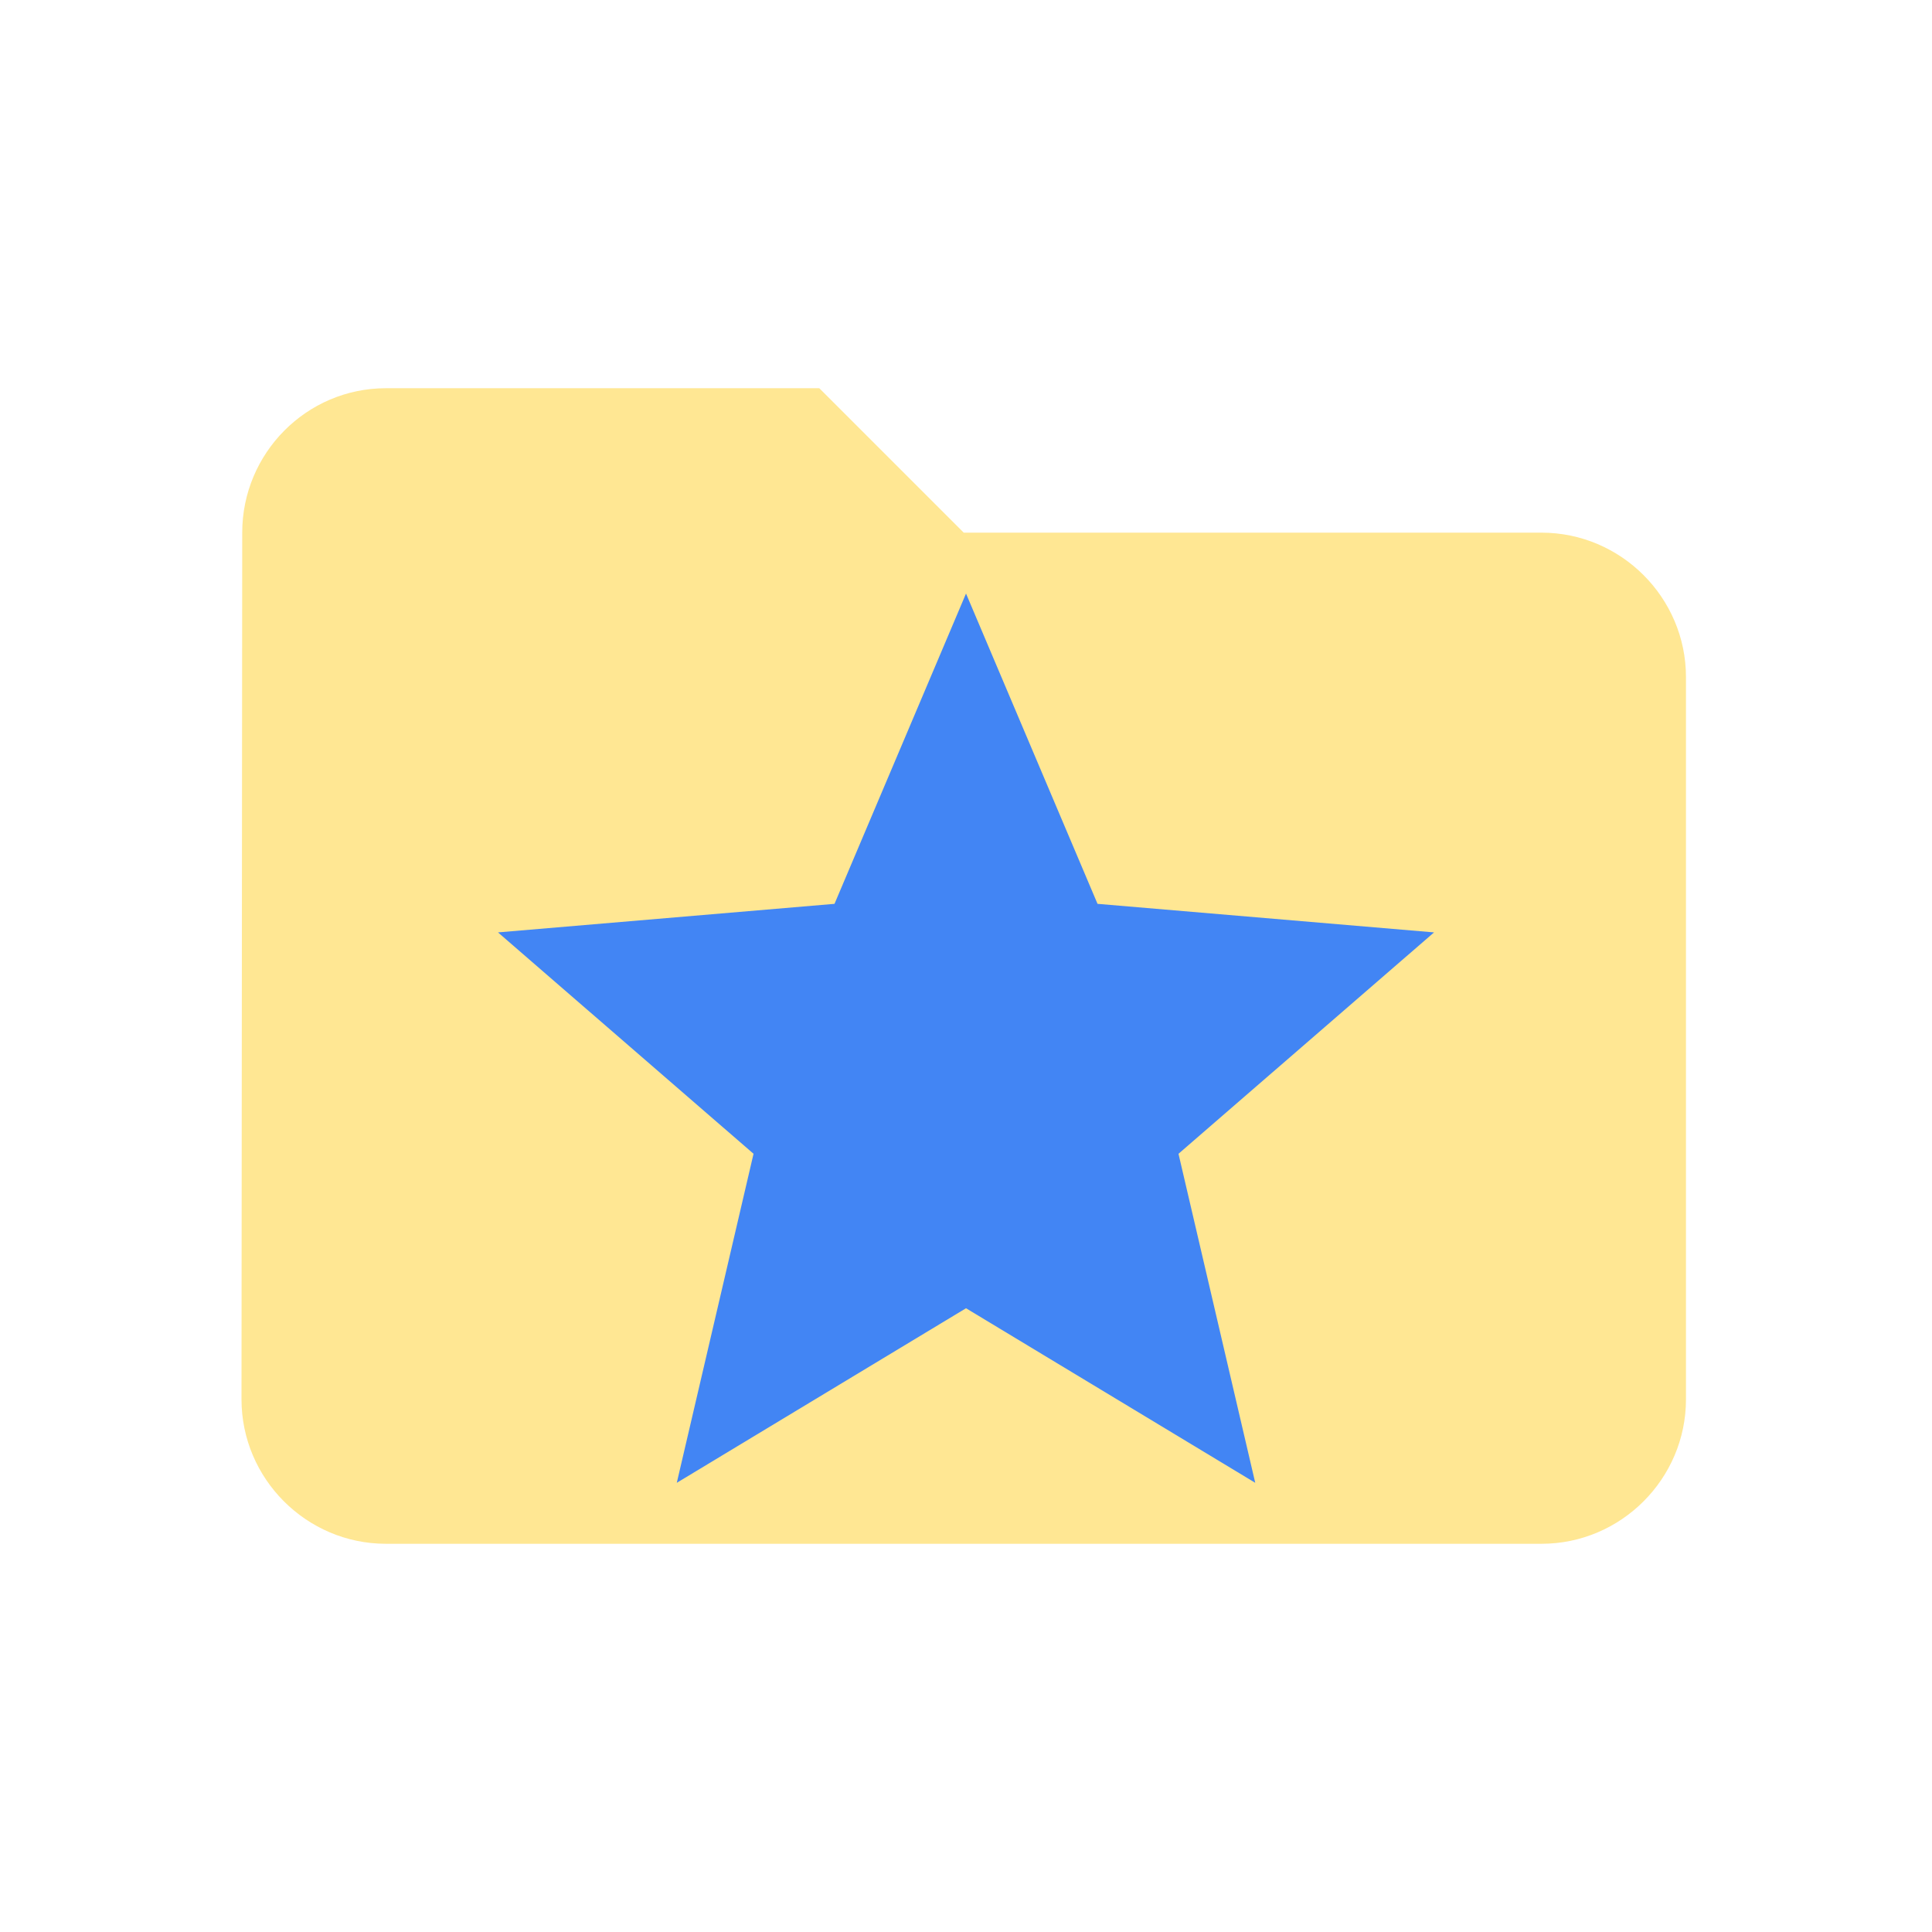<?xml version="1.0"?>
<svg width="128" height="128" viewBox="0 0 128 128" xmlns="http://www.w3.org/2000/svg" xmlns:svg="http://www.w3.org/2000/svg">
 <g>
  <title>Folder</title>
  <path id="folder" fill="#FFE793" d="m54.28,25.72l-28.71,0c-5.264,0 -9.522,4.307 -9.522,9.57l-0.048,57.42c0,5.264 4.307,9.57 9.57,9.57l76.56,0c5.264,0 9.57,-4.307 9.57,-9.57l0,-47.85c0,-5.264 -4.307,-9.57 -9.57,-9.57l-38.28,0l-9.57,-9.57z"/>
 </g>
 <g>
  <title>Star</title>
  <path id="star" fill="#4285F4" d="m64,86.674l19.163,11.566l-5.085,-21.799l16.931,-14.667l-22.295,-1.892l-8.713,-20.559l-8.713,20.559l-22.295,1.892l16.931,14.667l-5.085,21.799l19.163,-11.566l0,0z"/>
 </g>
 <g>
  <title>padding</title>
  <rect fill="none" stroke-width="null" stroke-dasharray="null" stroke-linejoin="null" stroke-linecap="null" x="0" y="0" width="16" height="128" id="svg_7"/>
  <rect fill="none" stroke-width="null" stroke-dasharray="null" stroke-linejoin="null" stroke-linecap="null" x="112" y="0" width="16" height="128" id="svg_8"/>
  <rect fill="none" stroke-width="null" stroke-dasharray="null" stroke-linejoin="null" stroke-linecap="null" x="0" y="0" width="128" height="16" id="svg_9"/>
  <rect fill="none" stroke-width="null" stroke-dasharray="null" stroke-linejoin="null" stroke-linecap="null" x="0" y="112" width="128" height="16" id="svg_10"/>
 </g>
</svg>